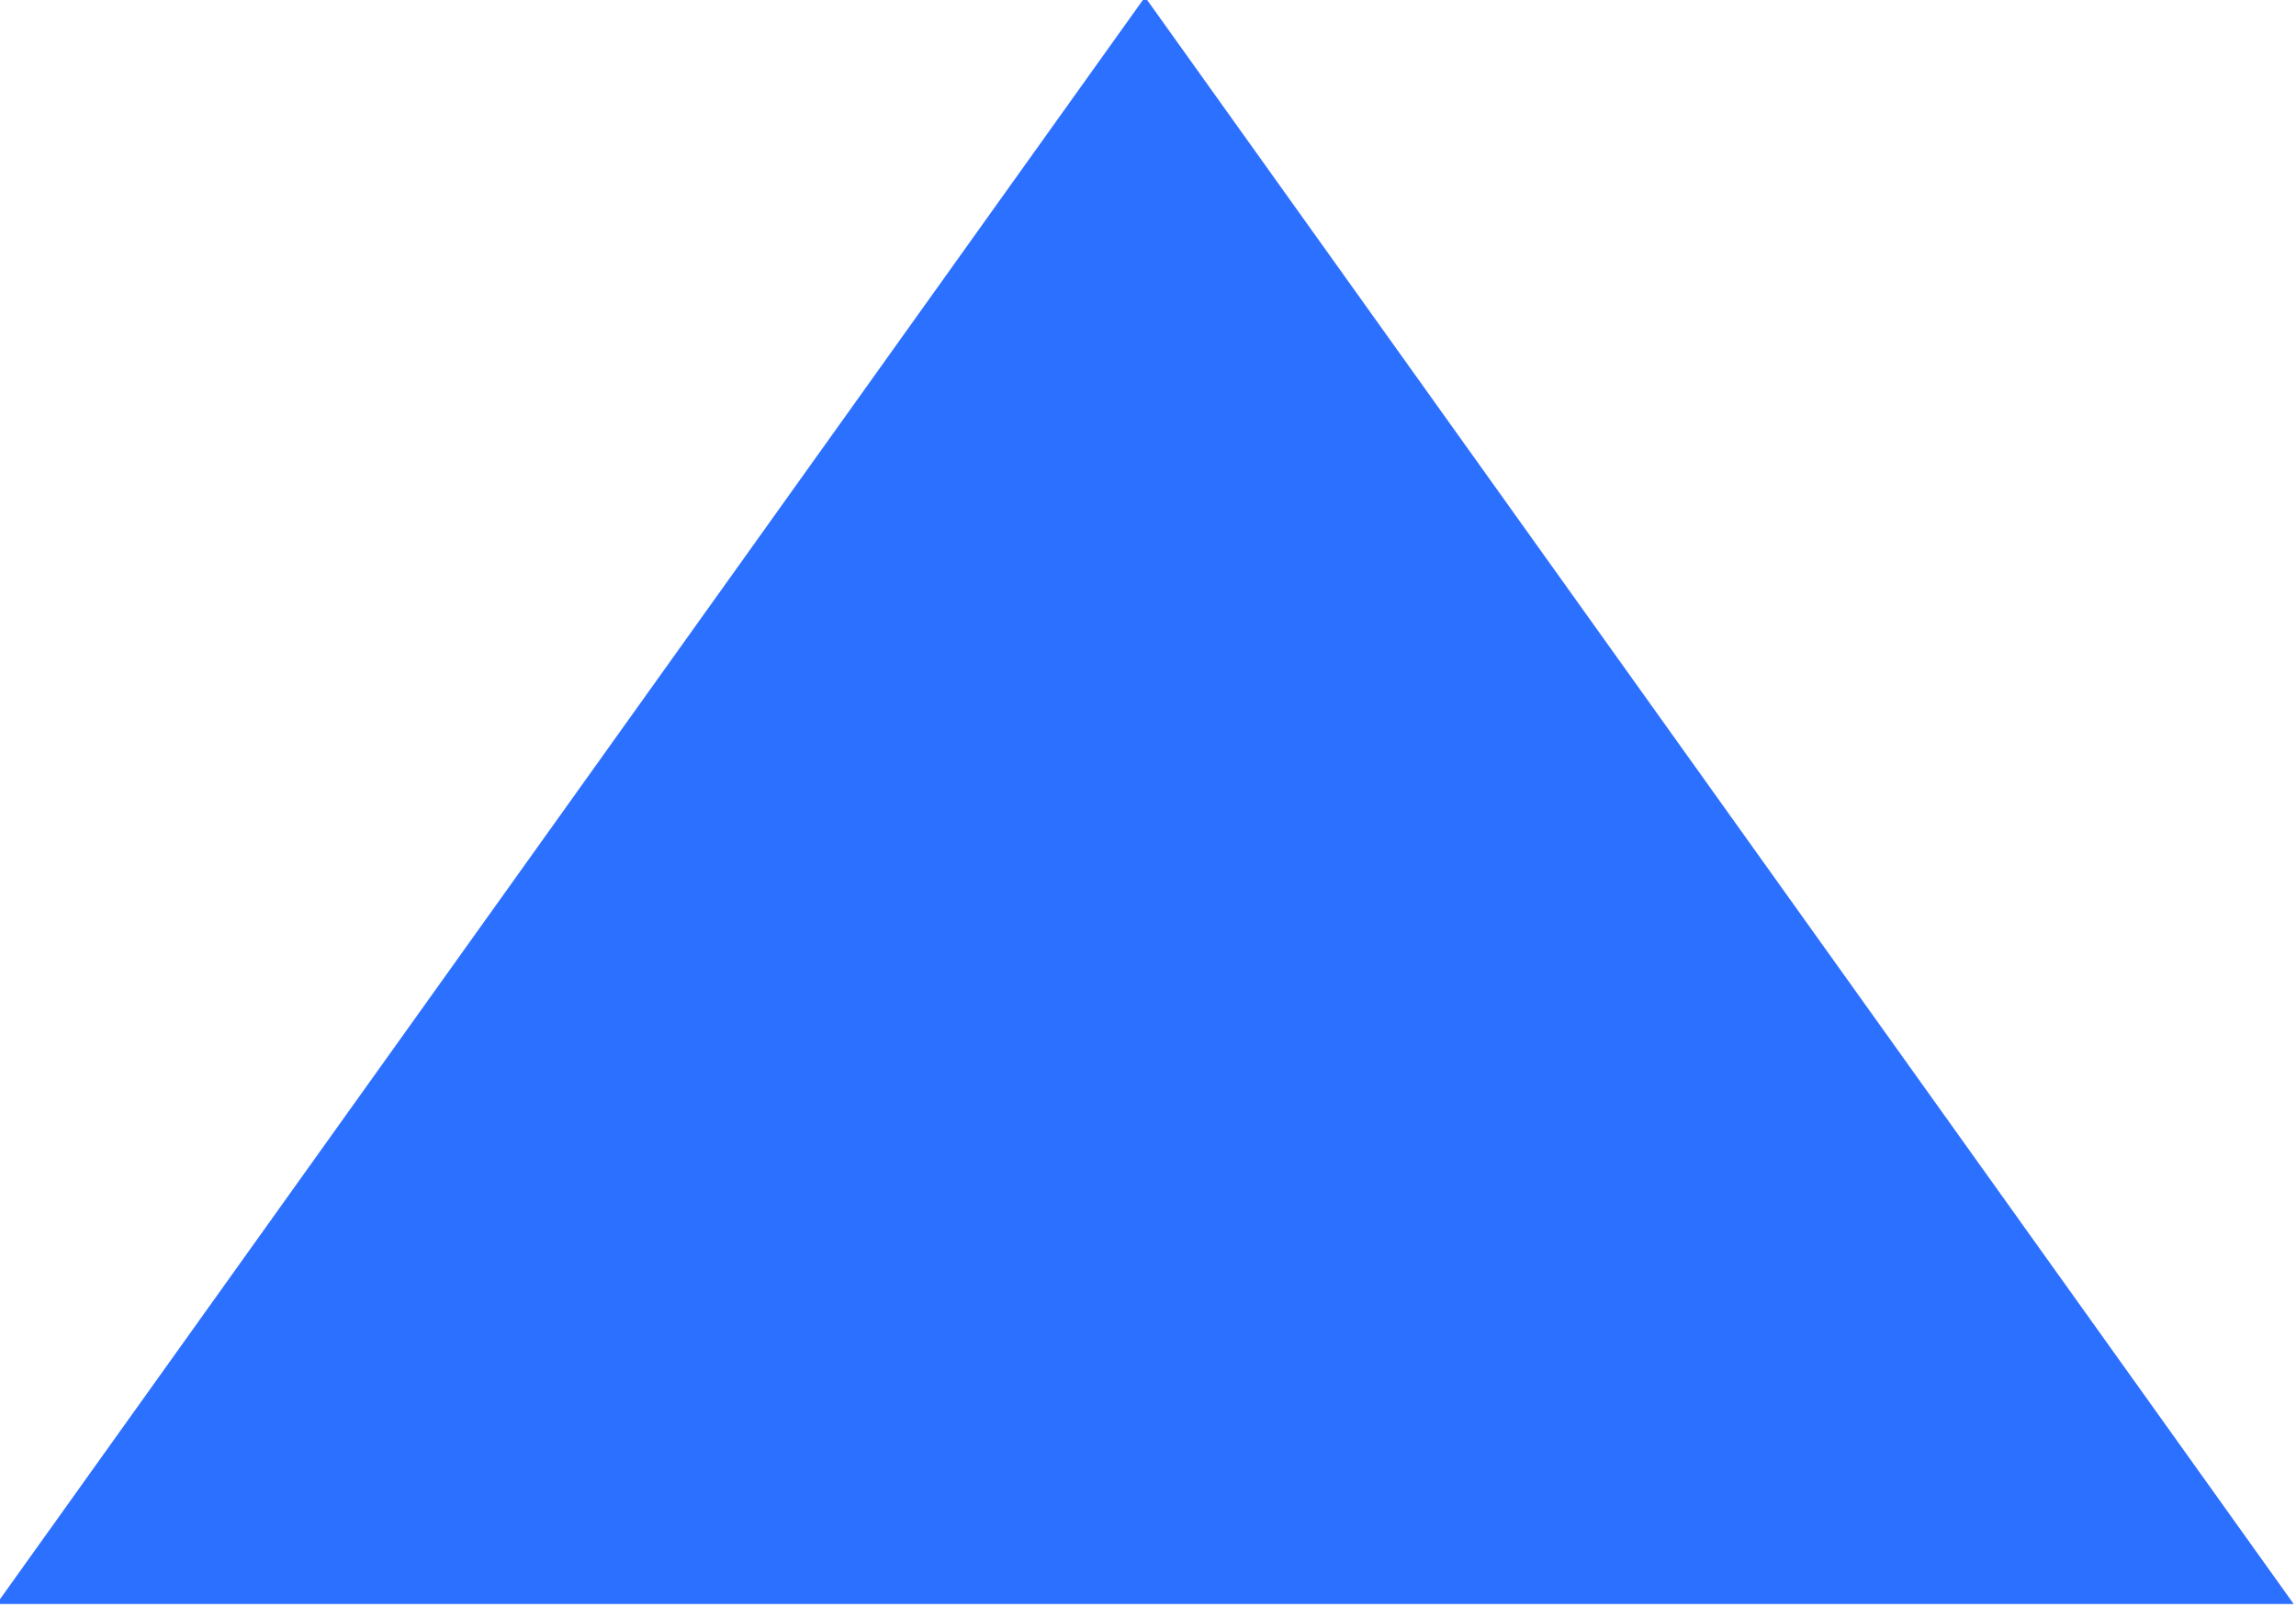 <svg 
 xmlns="http://www.w3.org/2000/svg"
 xmlns:xlink="http://www.w3.org/1999/xlink"
 width="10px" height="7px">
<path fill-rule="evenodd"  fill="rgb(44, 112, 255)"
 d="M4.987,-0.013 L-0.015,6.987 L9.990,6.987 L4.987,-0.013 Z"/>
</svg>
